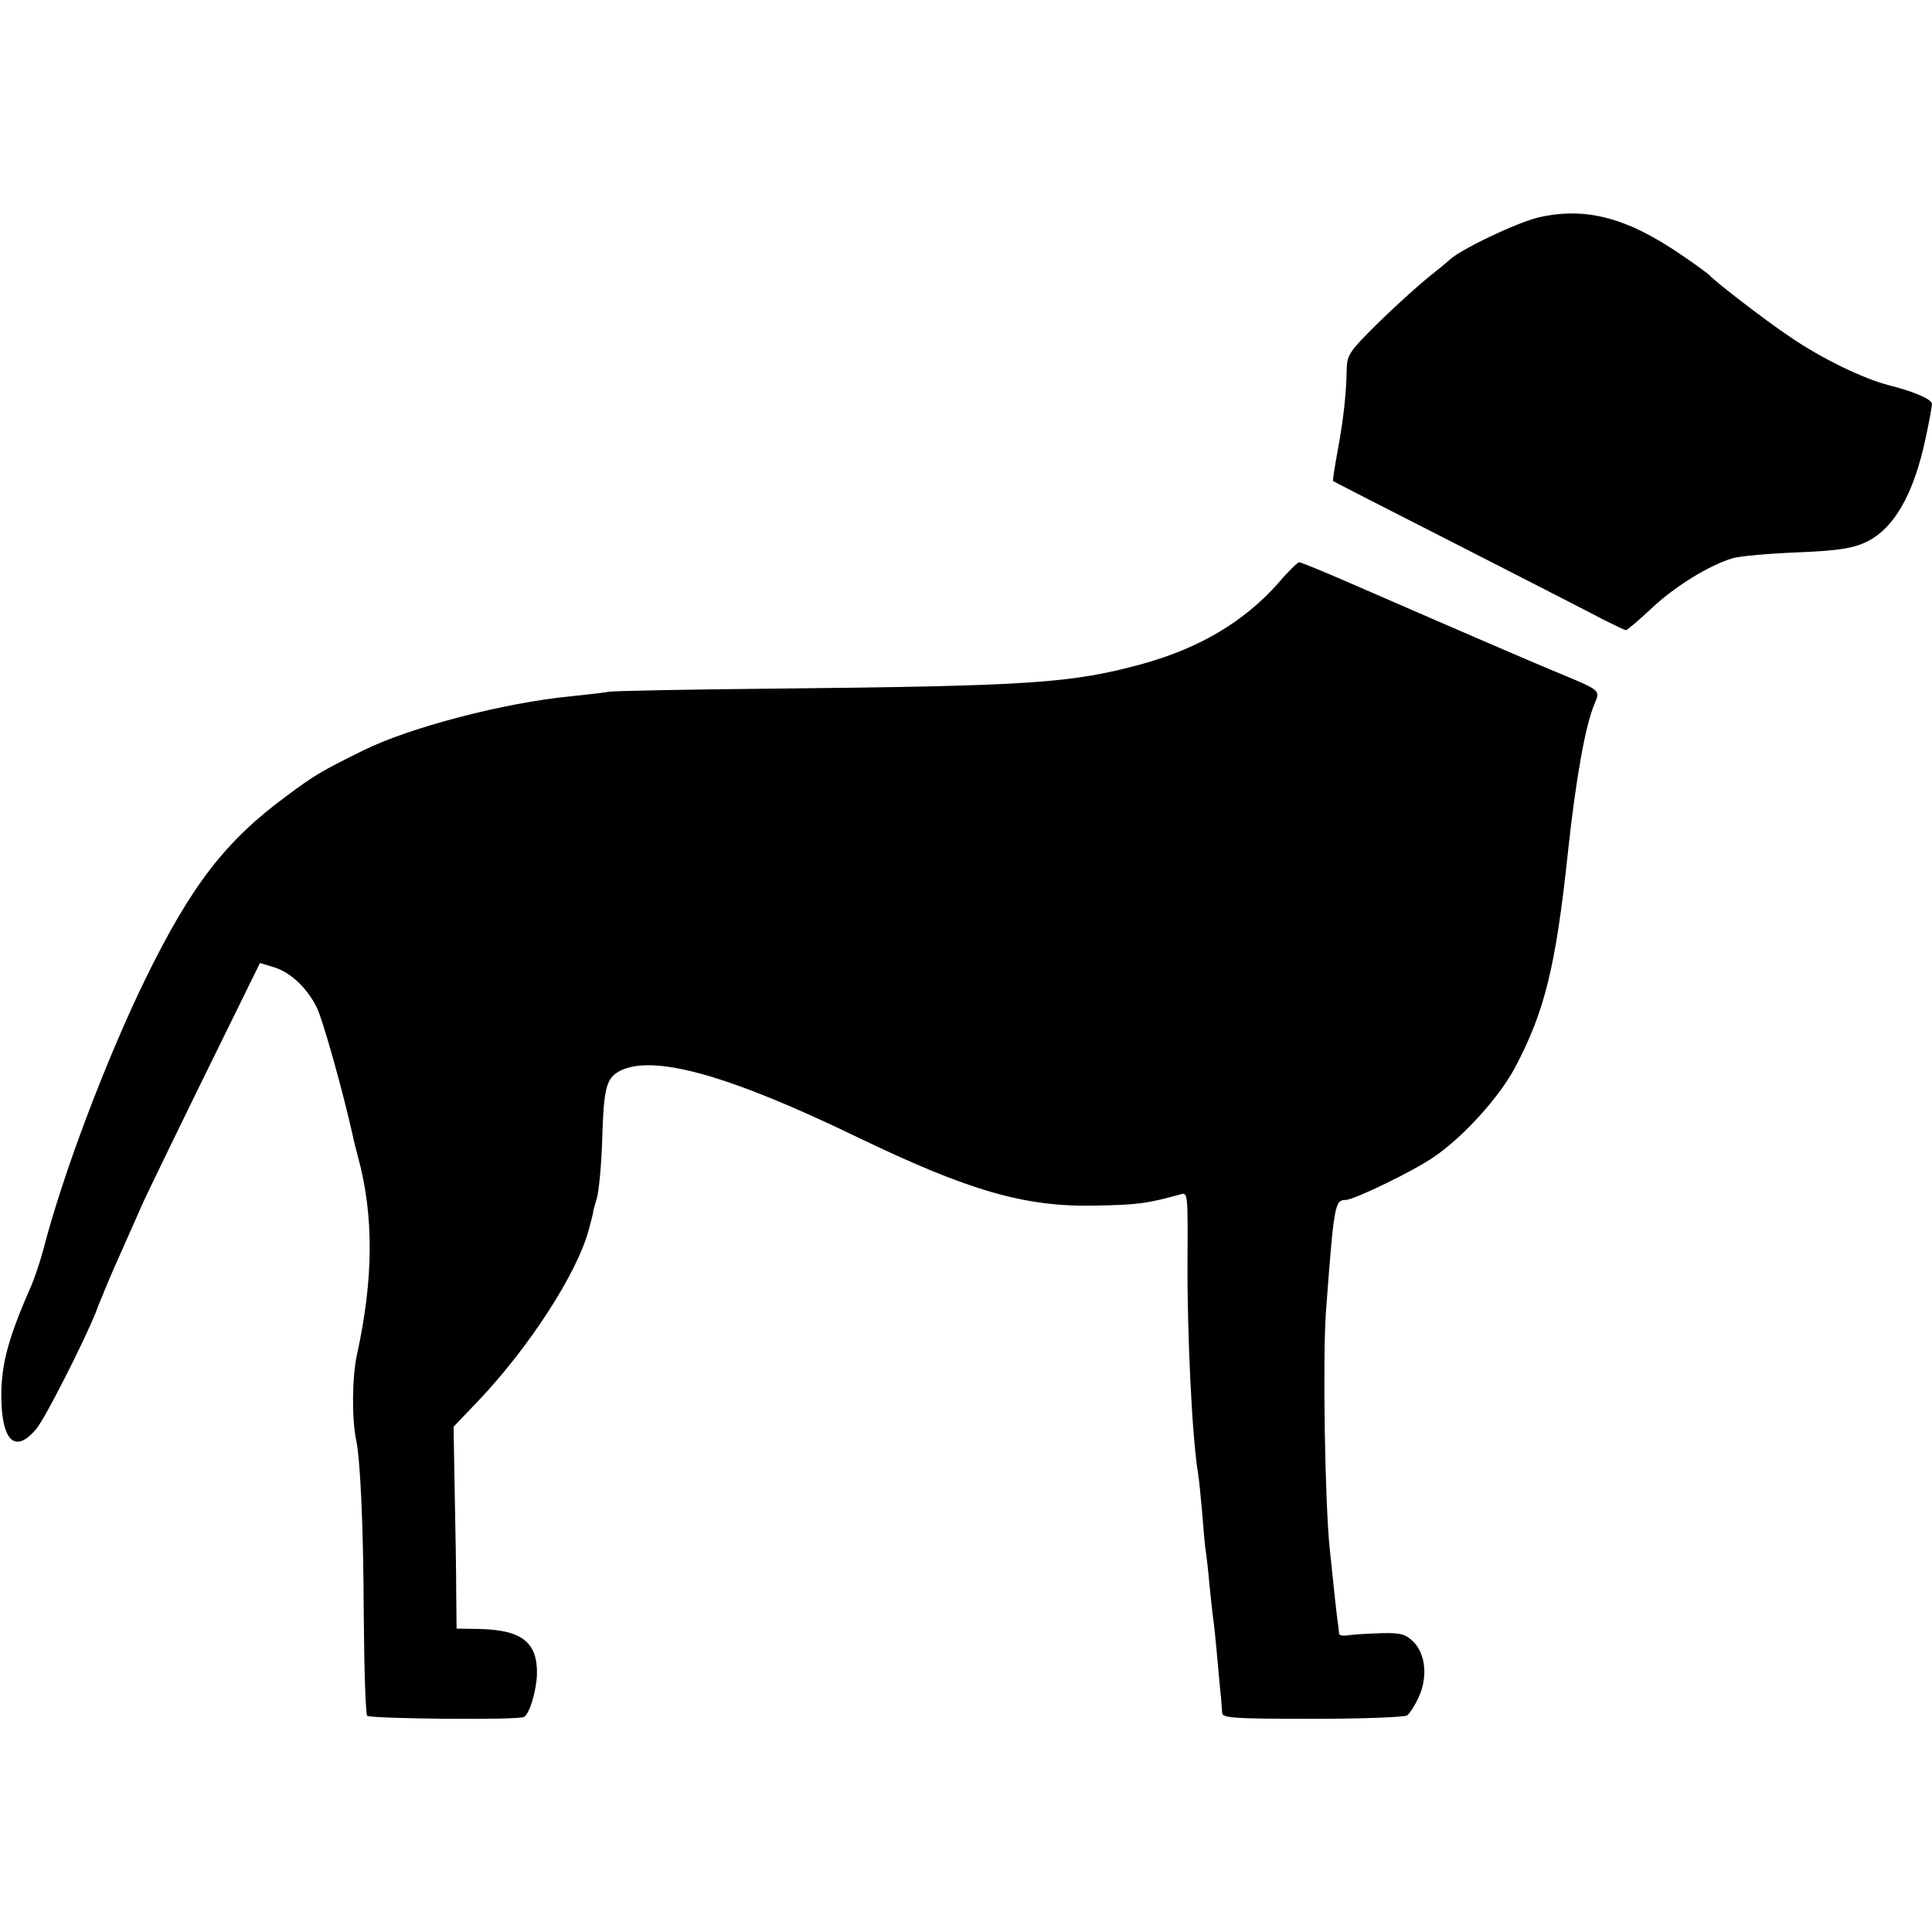 <?xml version="1.0" standalone="no"?>
<!DOCTYPE svg PUBLIC "-//W3C//DTD SVG 20010904//EN"
 "http://www.w3.org/TR/2001/REC-SVG-20010904/DTD/svg10.dtd">
<svg version="1.0" xmlns="http://www.w3.org/2000/svg"
 width="512pt" height="512pt" viewBox="0 0 512 512"
 preserveAspectRatio="xMidYMid meet">
<g transform="translate(0,512) scale(0.1,-0.1)"
fill="#000000" stroke="none">
<path d="M4078 4544 c-59 -14 -210 -86 -238 -114 -3 -3 -27 -23 -55 -45 -27
-22 -87 -76 -132 -120 -75 -74 -83 -85 -84 -121 -1 -68 -9 -137 -24 -218 -8
-44 -14 -81 -12 -81 1 -1 151 -78 332 -170 182 -93 354 -181 384 -197 30 -15
57 -28 60 -28 3 0 34 26 69 59 62 58 153 114 215 132 18 5 93 12 167 15 103 4
146 10 180 25 78 34 132 128 164 282 9 42 16 81 16 86 0 13 -47 33 -114 50
-67 17 -179 71 -262 128 -63 42 -202 149 -214 164 -3 3 -36 28 -75 54 -144 99
-254 127 -377 99z"/>
<path d="M3387 3574 c-90 -101 -207 -171 -358 -213 -189 -52 -298 -59 -984
-66 -220 -2 -413 -6 -430 -8 -16 -3 -61 -8 -100 -12 -179 -17 -430 -83 -553
-144 -113 -56 -128 -65 -202 -120 -163 -120 -253 -237 -375 -486 -105 -216
-219 -518 -270 -716 -9 -34 -25 -81 -35 -103 -62 -141 -80 -213 -76 -308 5
-102 40 -127 92 -65 23 27 123 224 157 307 5 14 13 34 18 45 4 11 25 61 47
110 22 50 50 113 62 140 13 28 87 181 166 342 l143 291 36 -11 c44 -13 88 -54
114 -106 16 -31 70 -224 96 -341 1 -8 8 -34 14 -57 42 -155 41 -322 -3 -523
-13 -59 -14 -170 -2 -227 11 -54 19 -224 20 -463 1 -142 5 -262 9 -267 9 -8
404 -12 416 -3 15 10 32 68 34 112 2 85 -39 118 -150 121 l-63 1 -1 96 c0 52
-2 172 -4 267 l-3 172 65 68 c135 142 262 338 293 453 7 25 12 46 12 47 -1 2
4 17 9 35 6 18 13 91 15 161 4 134 11 159 45 178 88 47 289 -9 634 -176 293
-141 441 -184 627 -180 115 2 140 6 227 30 19 6 19 -1 18 -177 -1 -193 12
-468 28 -563 3 -16 7 -64 11 -105 3 -41 7 -85 9 -98 2 -13 7 -53 10 -90 4 -37
8 -78 10 -91 2 -12 7 -60 11 -105 4 -44 8 -92 10 -106 1 -14 2 -32 3 -40 1
-13 34 -15 239 -15 130 0 243 4 251 9 7 5 21 27 31 49 24 53 18 113 -14 146
-21 20 -33 24 -83 23 -32 -1 -70 -3 -85 -5 -16 -3 -28 -1 -29 2 0 3 -2 15 -3
26 -3 19 -11 92 -22 200 -13 124 -19 508 -10 630 21 280 23 295 52 295 22 0
181 77 234 114 78 53 173 158 215 237 78 147 108 267 140 569 21 195 46 336
70 393 16 40 22 35 -115 92 -62 26 -195 83 -512 221 -80 35 -150 64 -155 64
-4 0 -30 -25 -56 -56z"/>
</g>
</svg>
